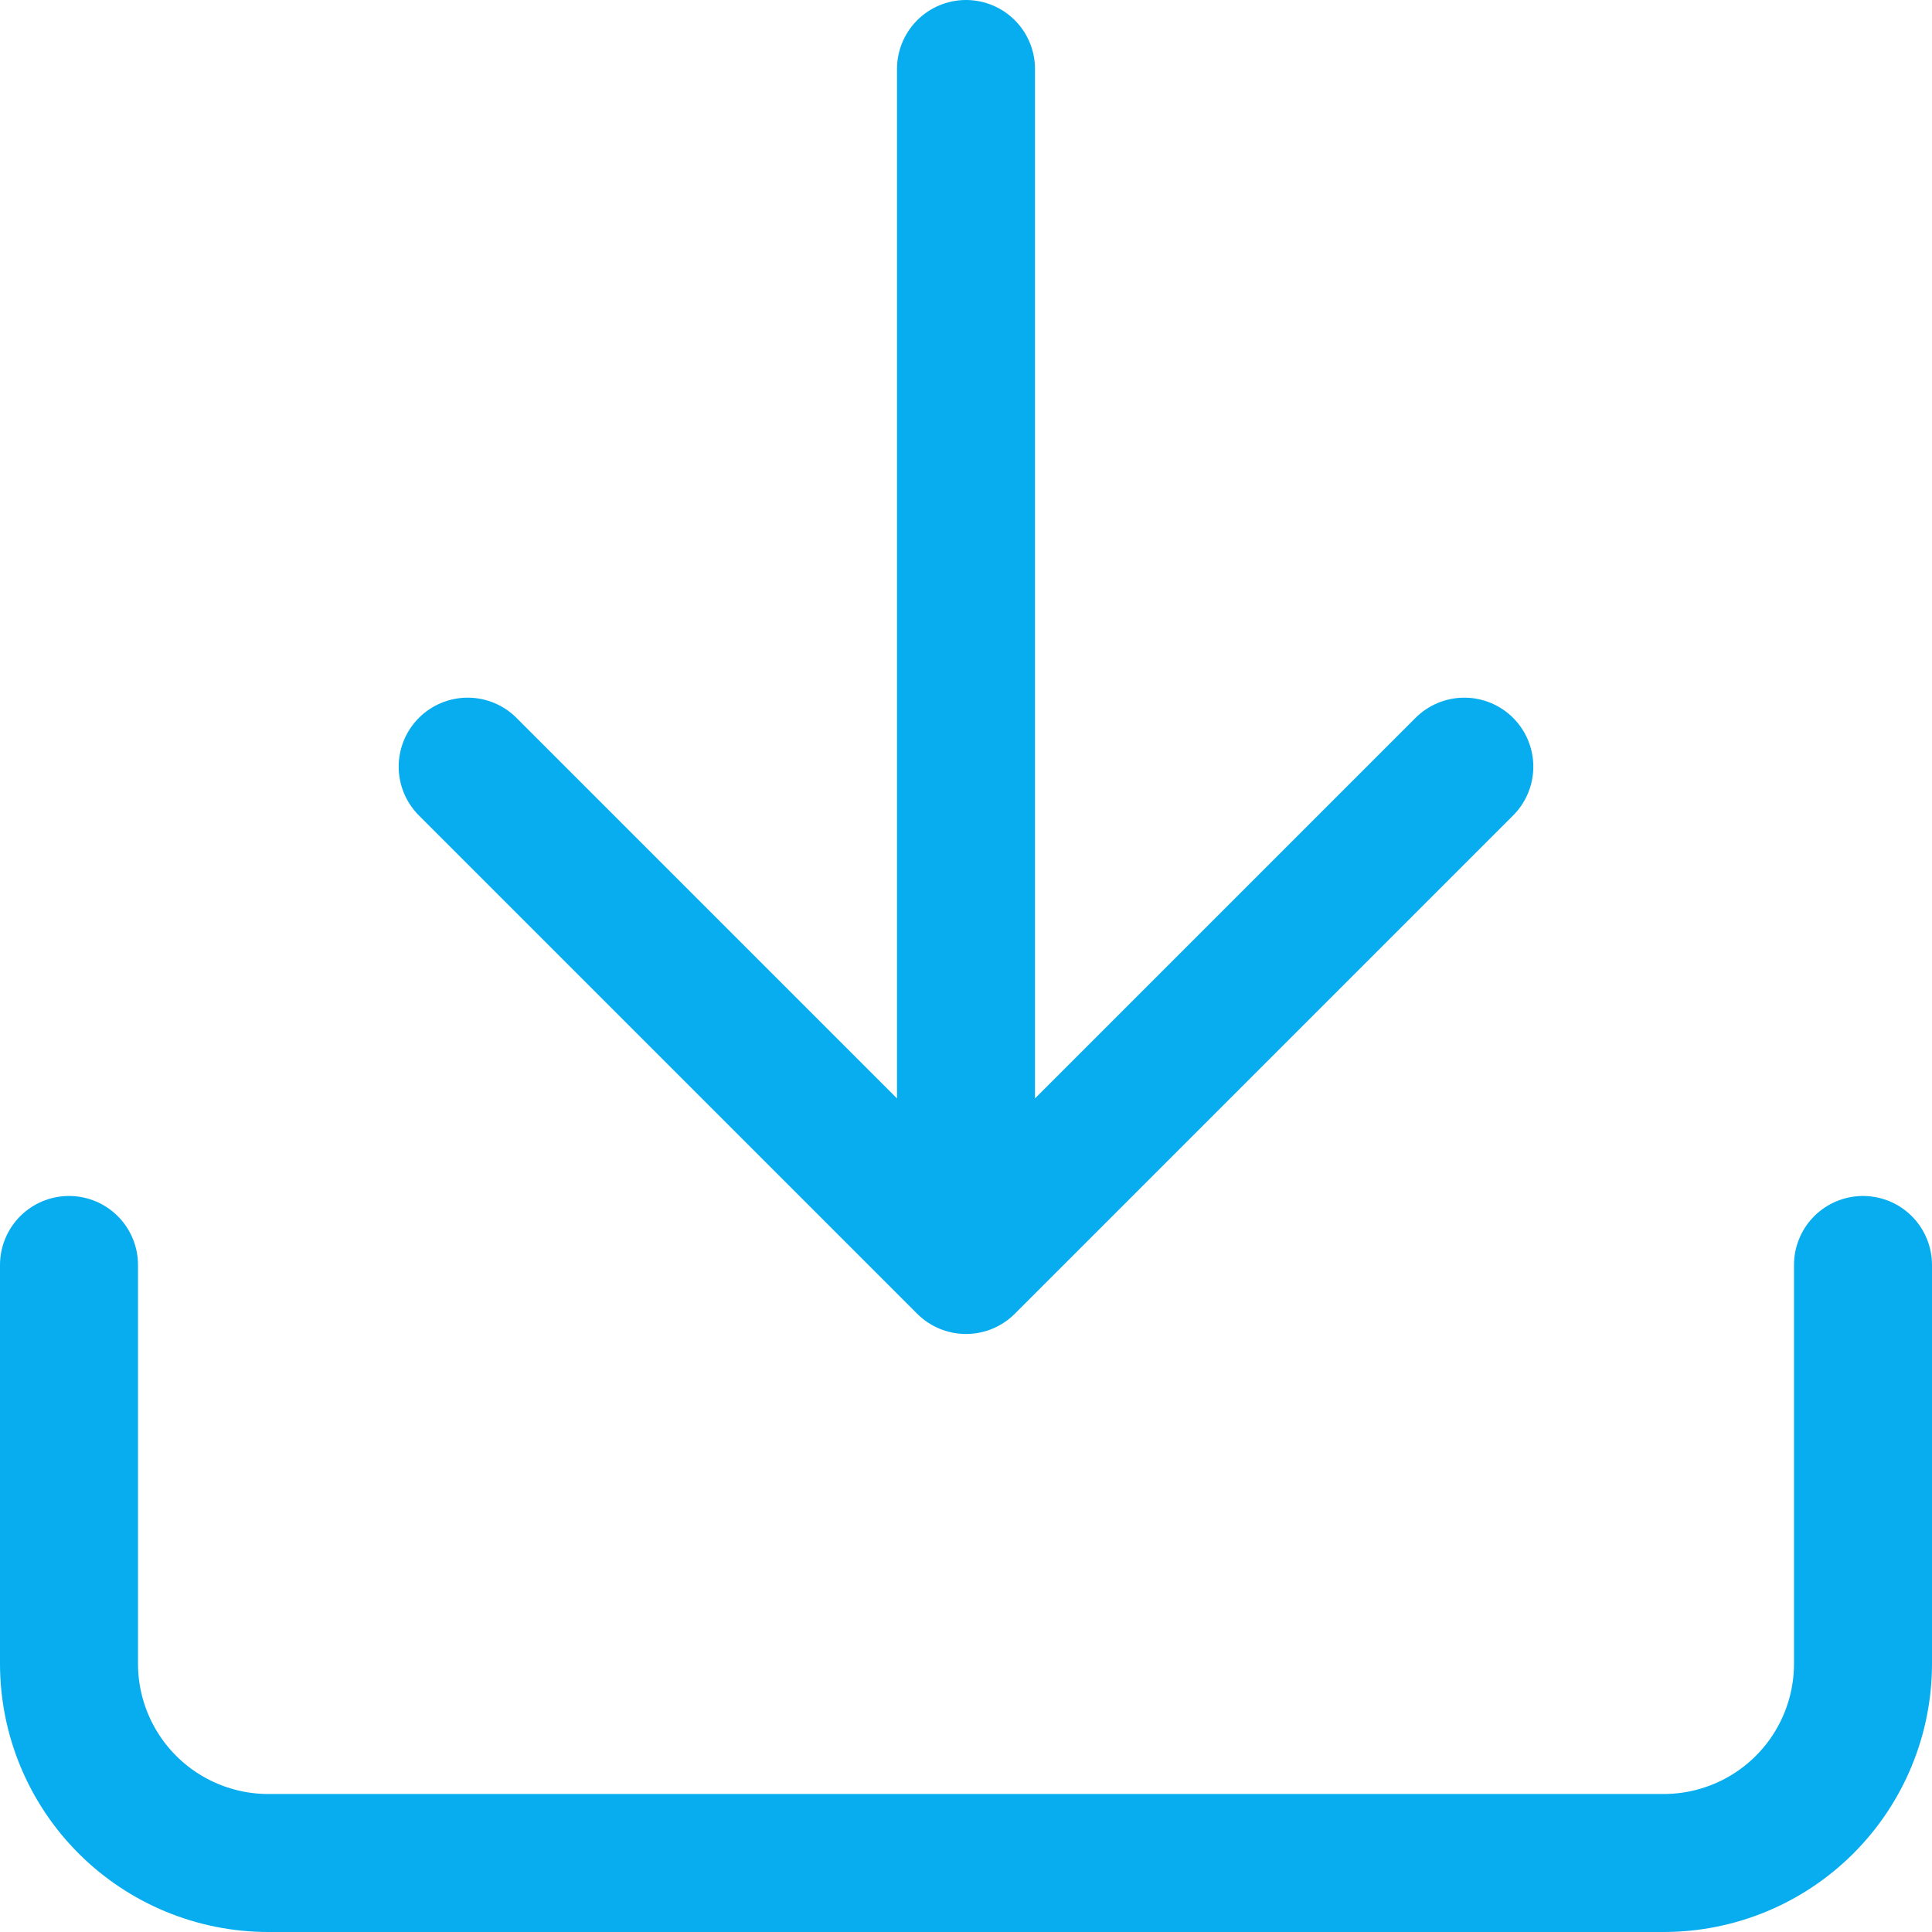 <svg width="28" height="28" viewBox="0 0 28 28" fill="none" xmlns="http://www.w3.org/2000/svg">
<path d="M27 18.333V24.111C27 24.877 26.696 25.612 26.154 26.154C25.612 26.696 24.877 27 24.111 27H3.889C3.123 27 2.388 26.696 1.846 26.154C1.304 25.612 1 24.877 1 24.111V18.333M6.778 11.111L14 18.333M14 18.333L21.222 11.111M14 18.333V1" stroke="#07ADEE" stroke-width="2" stroke-linecap="round" stroke-linejoin="round"/>
</svg>
